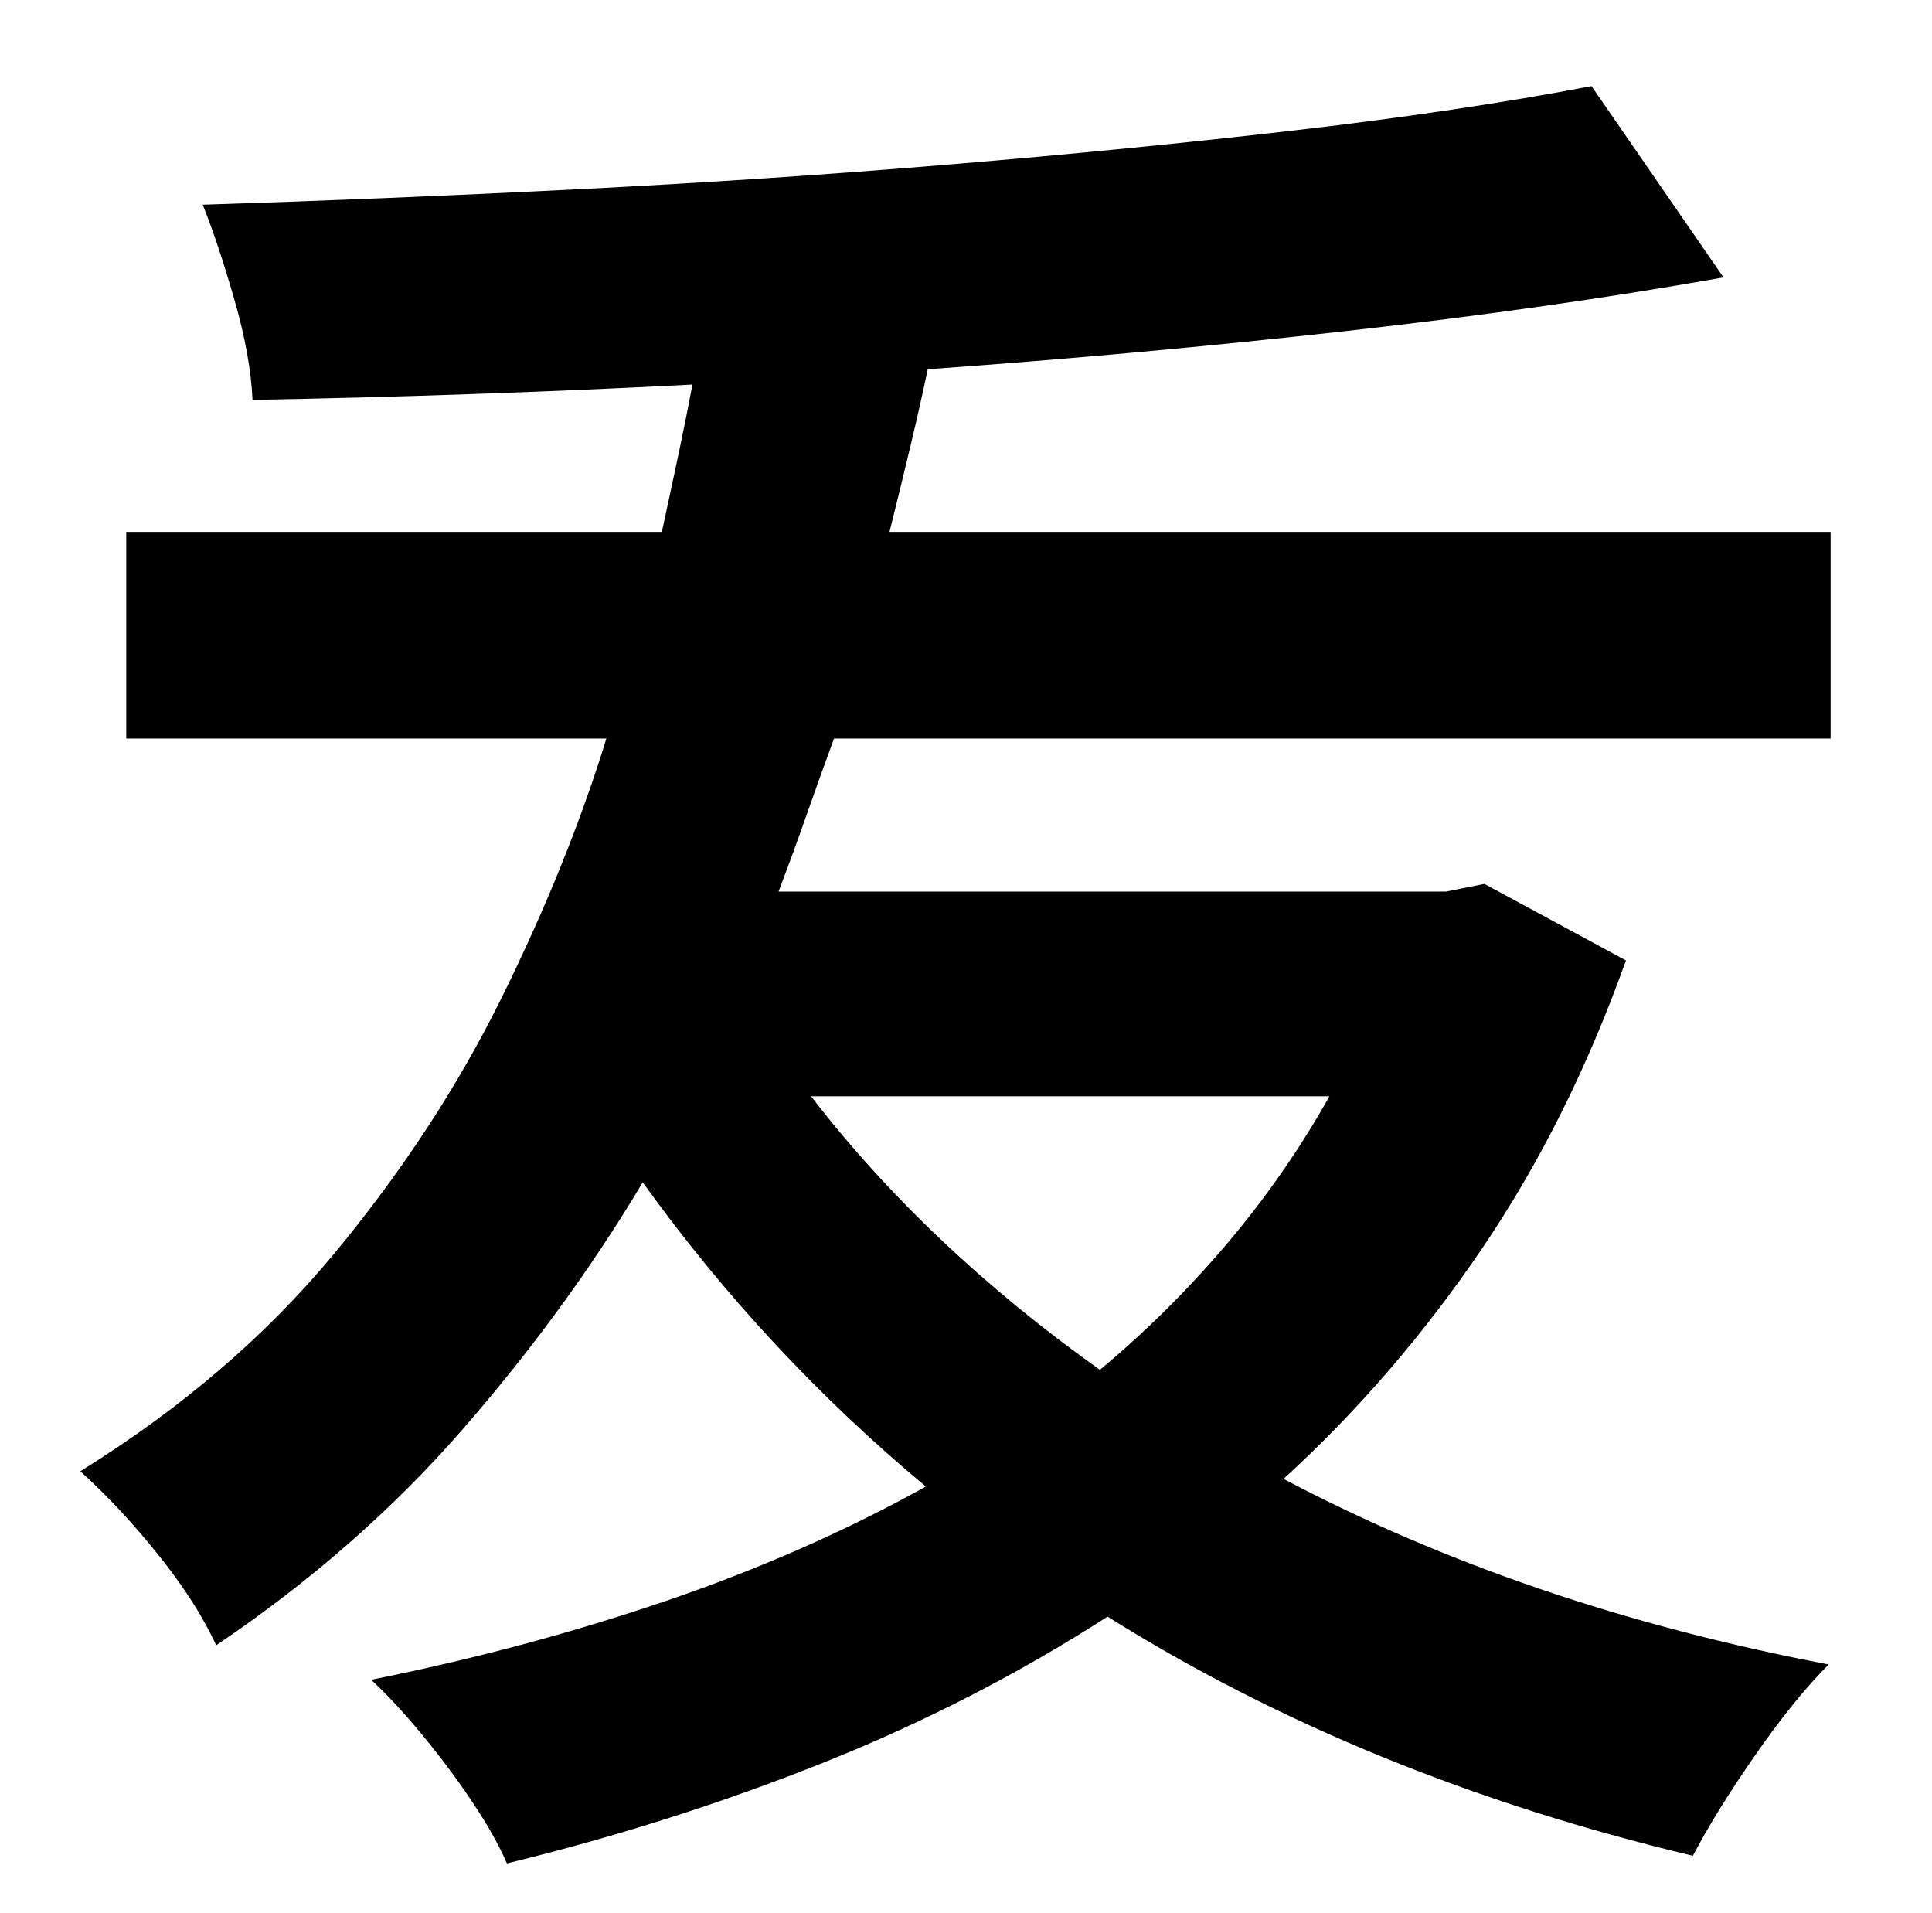 <?xml version="1.0" standalone="no"?>
<!DOCTYPE svg PUBLIC "-//W3C//DTD SVG 1.1//EN" "http://www.w3.org/Graphics/SVG/1.1/DTD/svg11.dtd" >
<svg xmlns="http://www.w3.org/2000/svg" xmlns:xlink="http://www.w3.org/1999/xlink" version="1.1" viewBox="-10 0 1010 1000">
   <path fill="currentColor"
d="M685 573h-271q30 39 68 75t83 68q36 -30 66.5 -66t53.5 -77zM947 386h-521q-7 19 -14 39t-15 41h349l20 -4l74 40q-30 84 -75.5 151t-103.5 120q127 67 285 97q-18 18 -38.5 47.5t-32.5 52.5q-172 -41 -306 -125q-70 45 -149 76.5t-165 52.5q-6 -14 -18 -32t-26.5 -35.5
t-26.5 -28.5q80 -16 153.5 -41t136.5 -60q-84 -70 -148 -159q-40 67 -94.5 129.5t-128.5 112.5q-10 -22 -30 -47t-41 -44q79 -49 132.5 -113.5t88 -134.5t54.5 -135h-251v-108h280q5 -23 9 -42t7 -35q-58 3 -116 5t-114 3q-1 -23 -9.5 -52.5t-16.5 -49.5q95 -3 194.5 -8
t195.5 -13t182 -18t154 -23l69 100q-90 16 -197 28t-219 20q-4 19 -9 40t-11 45h492v108z" />
</svg>
